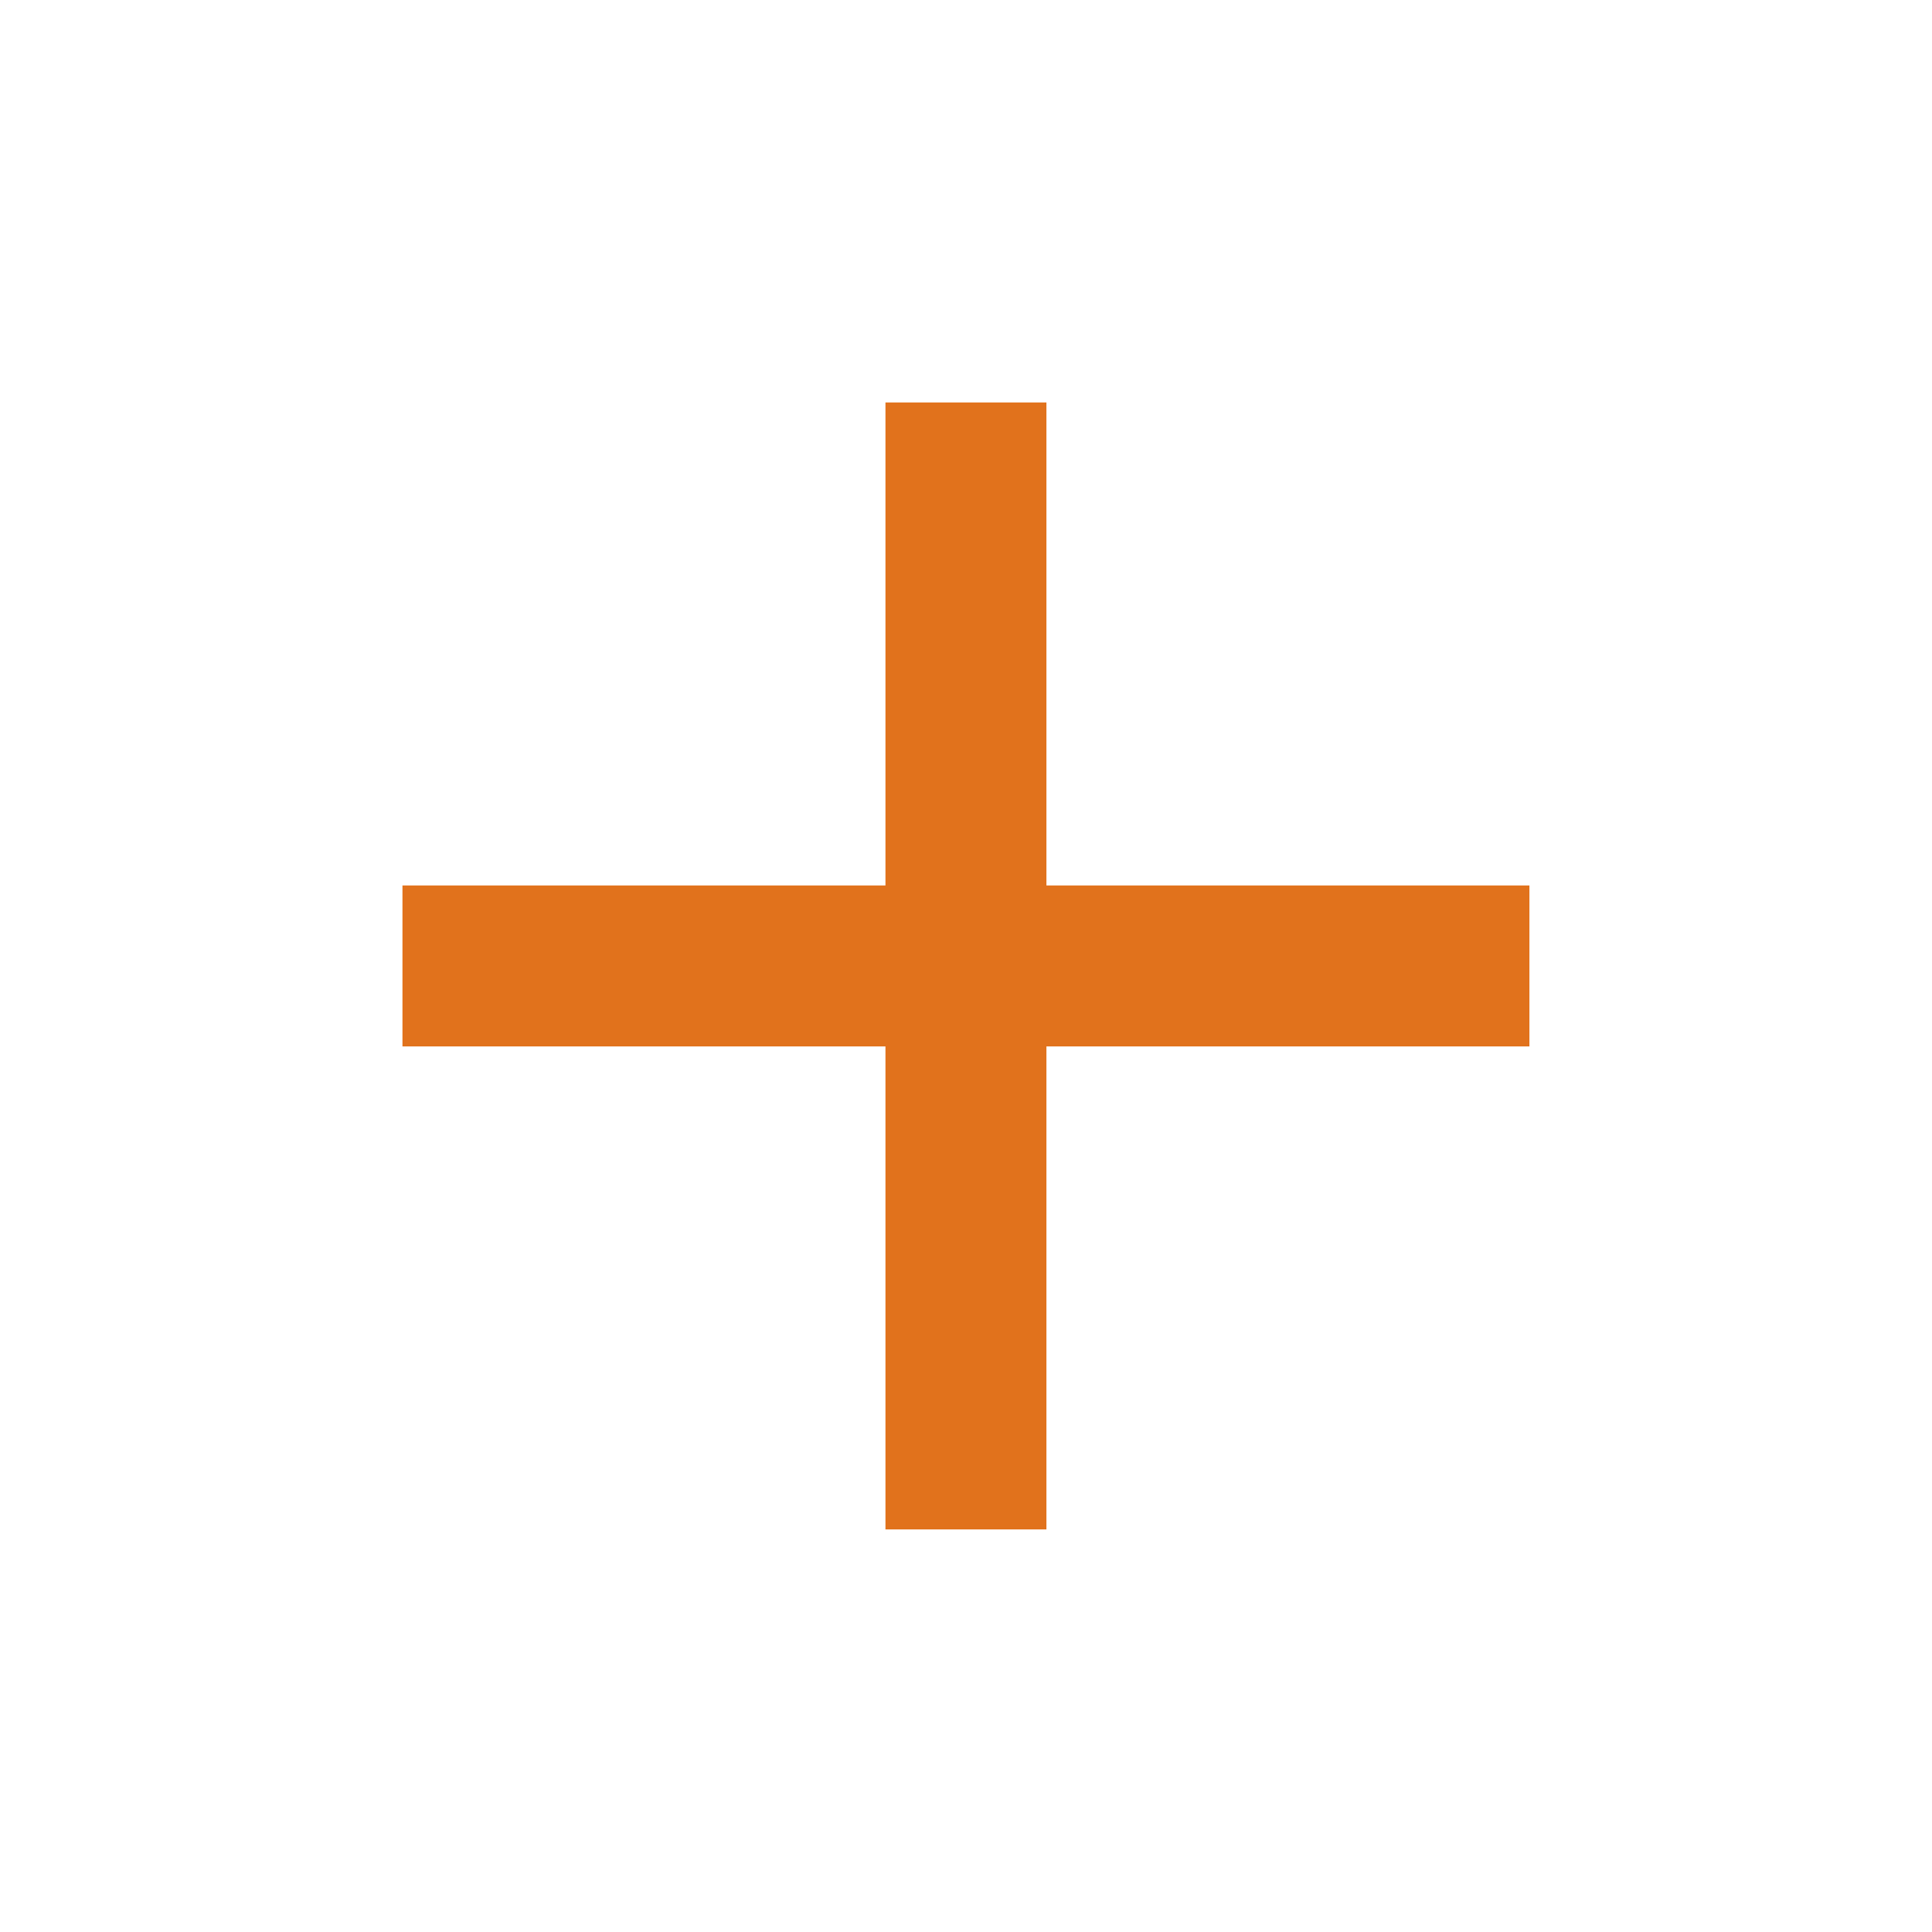 <svg id="_24x24-plus" data-name="24x24-plus" xmlns="http://www.w3.org/2000/svg" width="16" height="16" viewBox="0 0 16 16">
  <path id="boundingbox" d="M0,0H16V16H0Z" fill="#e1721c" opacity="0"/>
  <path id="plus" d="M9,9V5h1.333V9h4v1.333h-4v4H9v-4H5V9Z" transform="translate(-1.667 -1.667)" fill="#e1721c"/>
</svg>
